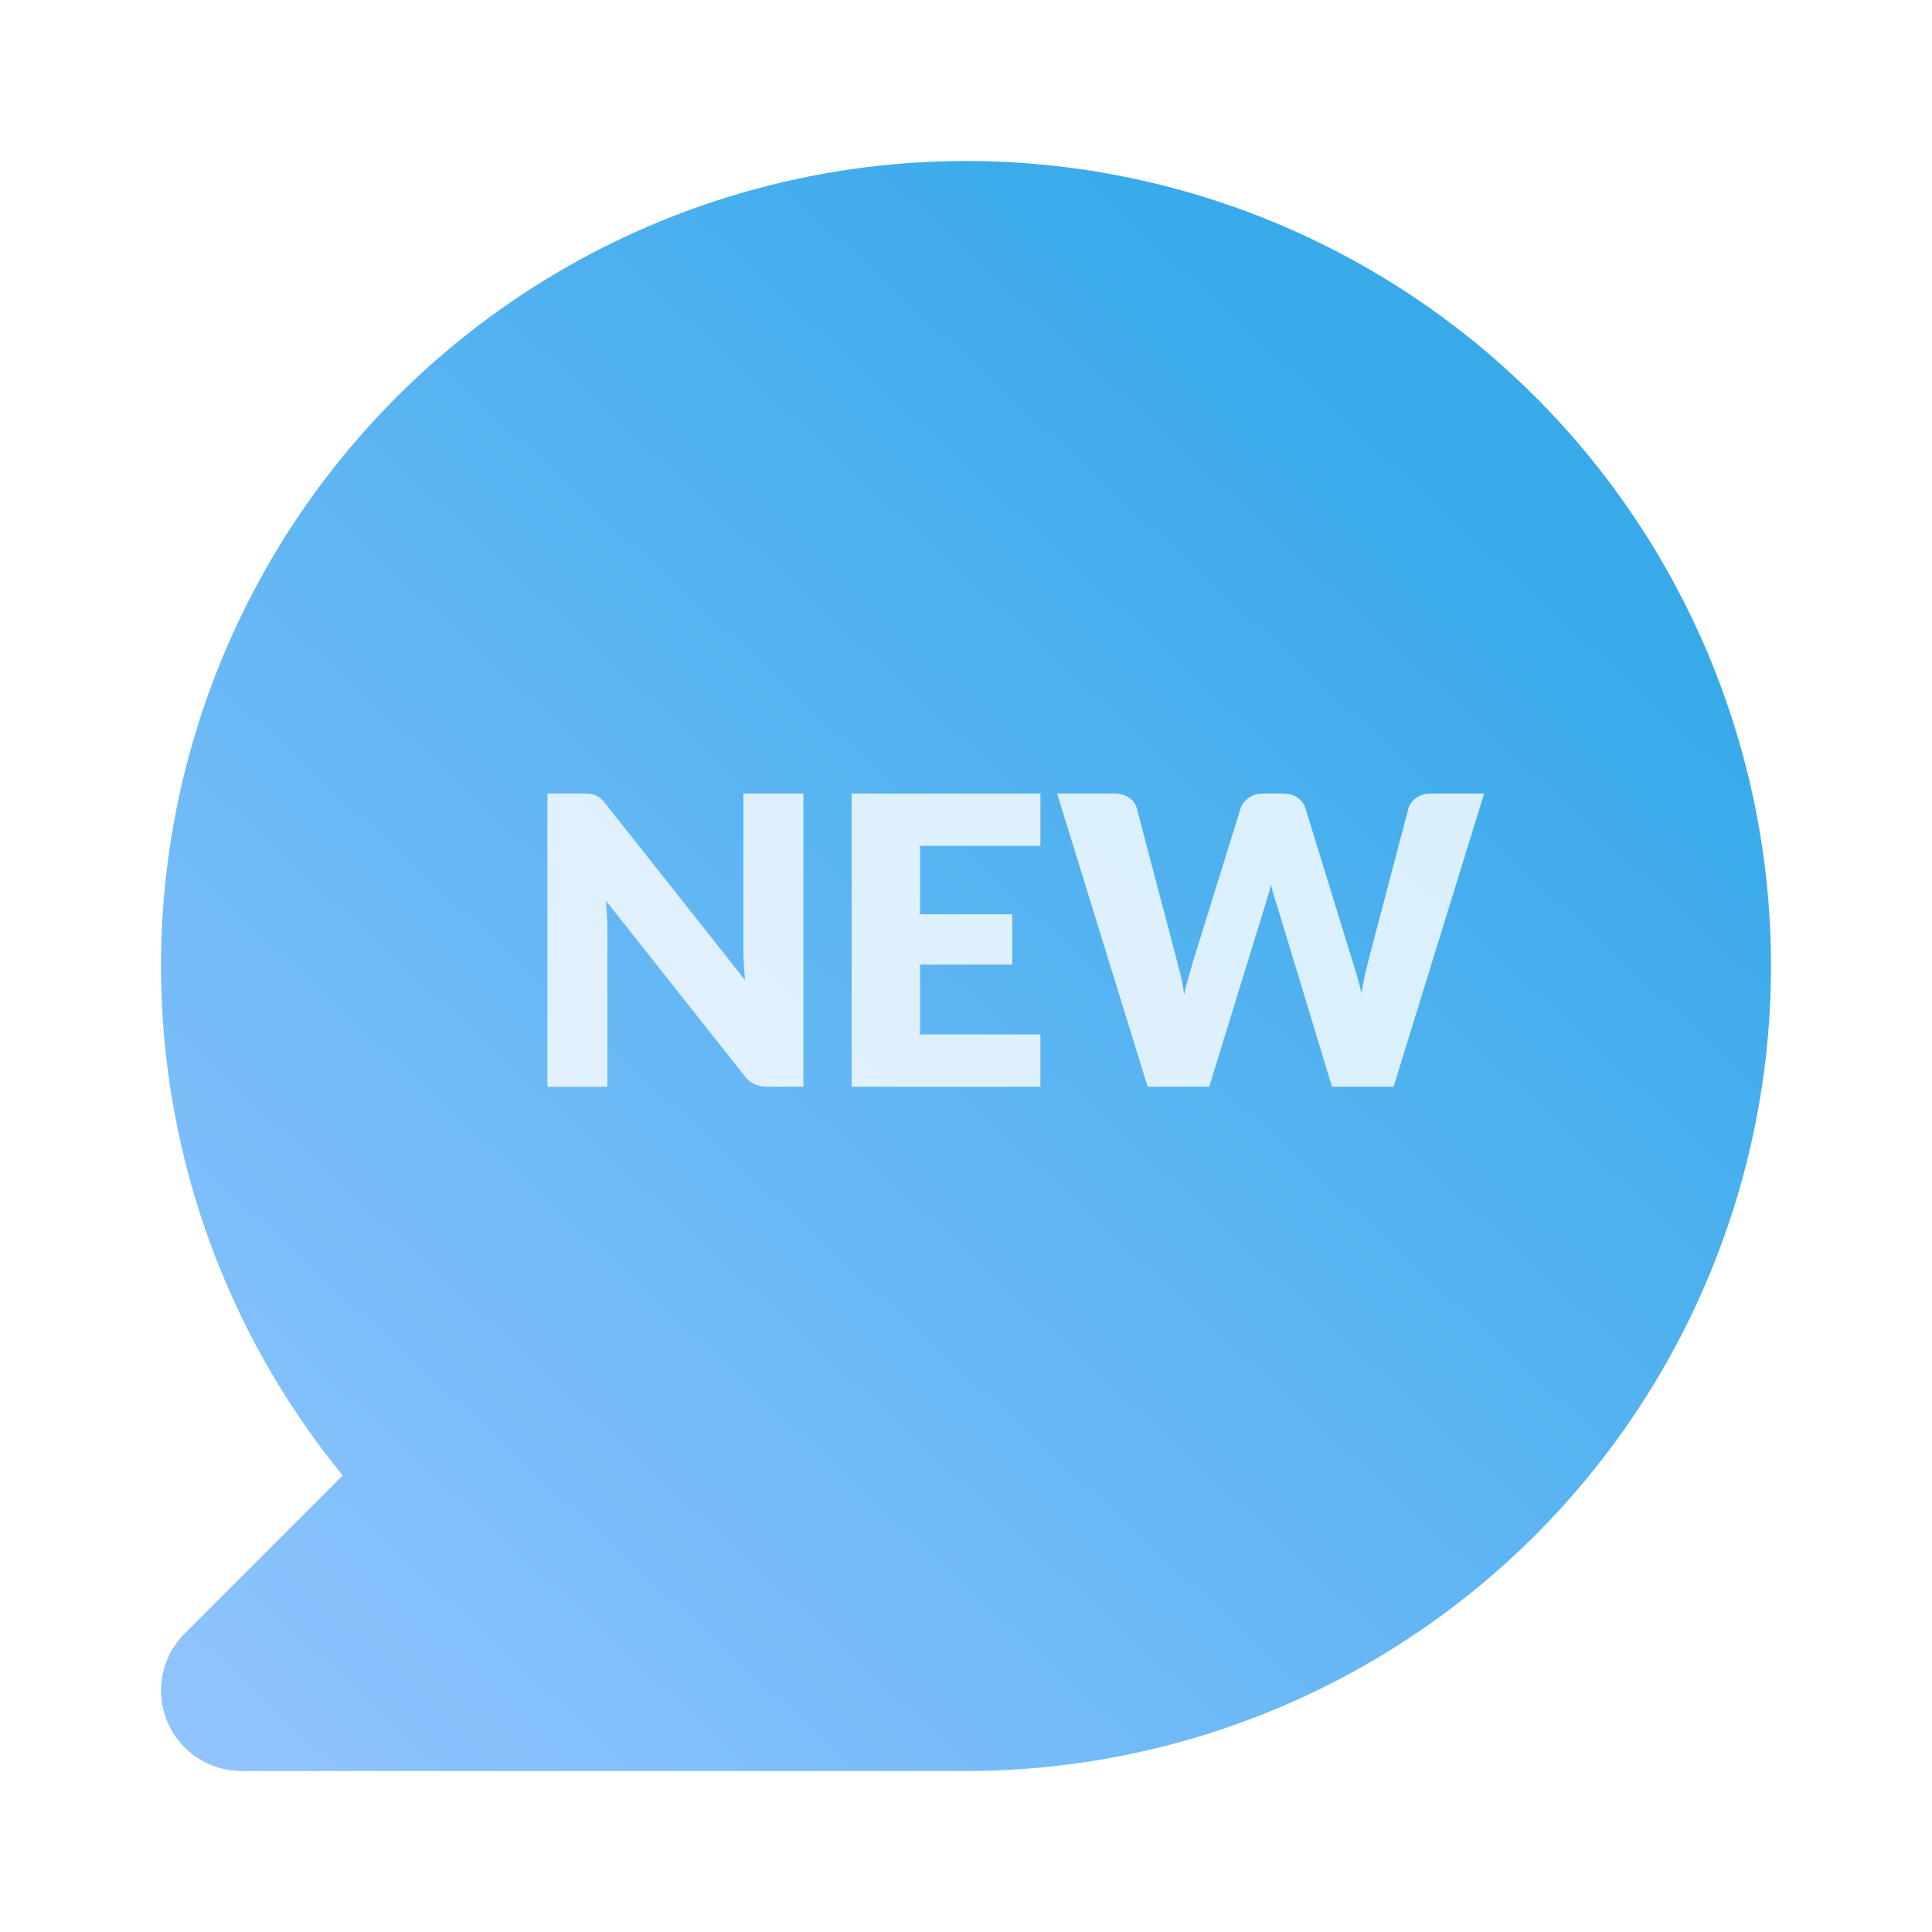 <svg width="48" height="48" viewBox="0 0 48 48" fill="none" xmlns="http://www.w3.org/2000/svg">
<g filter="url(#filter0_b_502_4792)">
<path d="M24 4C20.215 4 16.508 5.075 13.309 7.098C10.11 9.122 7.551 12.012 5.929 15.432C4.307 18.852 3.689 22.662 4.147 26.419C4.604 30.177 6.119 33.727 8.514 36.658L4.586 40.586C4.306 40.866 4.116 41.222 4.039 41.61C3.961 41.998 4.001 42.4 4.152 42.765C4.304 43.131 4.56 43.443 4.889 43.663C5.218 43.883 5.604 44 6 44H24C29.304 44 34.391 41.893 38.142 38.142C41.893 34.391 44 29.304 44 24C44 18.696 41.893 13.609 38.142 9.858C34.391 6.107 29.304 4 24 4Z" fill="url(#paint0_linear_502_4792)"/>
</g>
<g filter="url(#filter1_b_502_4792)">
<path d="M14.49 19.715C14.563 19.715 14.625 19.718 14.675 19.725C14.725 19.732 14.77 19.745 14.81 19.765C14.85 19.782 14.888 19.807 14.925 19.84C14.962 19.873 15.003 19.918 15.05 19.975L18.51 24.35C18.497 24.21 18.487 24.075 18.48 23.945C18.473 23.812 18.47 23.687 18.47 23.57V19.715H19.96V27H19.08C18.95 27 18.84 26.98 18.75 26.94C18.66 26.9 18.573 26.827 18.49 26.72L15.055 22.38C15.065 22.507 15.073 22.632 15.08 22.755C15.087 22.875 15.09 22.988 15.09 23.095V27H13.6V19.715H14.49Z" fill="white" fill-opacity="0.8"/>
<path d="M25.849 19.715V21.015H22.859V22.715H25.149V23.965H22.859V25.7H25.849V27H21.159V19.715H25.849Z" fill="white" fill-opacity="0.8"/>
<path d="M26.263 19.715H27.683C27.829 19.715 27.951 19.748 28.048 19.815C28.148 19.882 28.213 19.97 28.243 20.08L29.243 23.88C29.276 24.003 29.309 24.135 29.343 24.275C29.376 24.415 29.401 24.562 29.418 24.715C29.451 24.558 29.488 24.412 29.528 24.275C29.568 24.135 29.606 24.003 29.643 23.88L30.823 20.08C30.853 19.987 30.916 19.903 31.013 19.83C31.113 19.753 31.233 19.715 31.373 19.715H31.873C32.02 19.715 32.139 19.748 32.233 19.815C32.33 19.878 32.396 19.967 32.433 20.08L33.603 23.88C33.639 23.997 33.678 24.122 33.718 24.255C33.758 24.385 33.793 24.525 33.823 24.675C33.849 24.528 33.876 24.388 33.903 24.255C33.933 24.122 33.963 23.997 33.993 23.88L34.993 20.08C35.02 19.983 35.083 19.898 35.183 19.825C35.283 19.752 35.403 19.715 35.543 19.715H36.873L34.623 27H33.093L31.723 22.485C31.7 22.415 31.674 22.338 31.648 22.255C31.625 22.172 31.601 22.083 31.578 21.99C31.555 22.083 31.529 22.172 31.503 22.255C31.48 22.338 31.456 22.415 31.433 22.485L30.043 27H28.513L26.263 19.715Z" fill="white" fill-opacity="0.8"/>
</g>
<defs>
<filter id="filter0_b_502_4792" x="2.462" y="2.462" width="43.077" height="43.077" filterUnits="userSpaceOnUse" color-interpolation-filters="sRGB">
<feFlood flood-opacity="0" result="BackgroundImageFix"/>
<feGaussianBlur in="BackgroundImageFix" stdDeviation="0.769"/>
<feComposite in2="SourceAlpha" operator="in" result="effect1_backgroundBlur_502_4792"/>
<feBlend mode="normal" in="SourceGraphic" in2="effect1_backgroundBlur_502_4792" result="shape"/>
</filter>
<filter id="filter1_b_502_4792" x="9.6" y="15.715" width="31.273" height="15.285" filterUnits="userSpaceOnUse" color-interpolation-filters="sRGB">
<feFlood flood-opacity="0" result="BackgroundImageFix"/>
<feGaussianBlur in="BackgroundImageFix" stdDeviation="2"/>
<feComposite in2="SourceAlpha" operator="in" result="effect1_backgroundBlur_502_4792"/>
<feBlend mode="normal" in="SourceGraphic" in2="effect1_backgroundBlur_502_4792" result="shape"/>
</filter>
<linearGradient id="paint0_linear_502_4792" x1="36.317" y1="11.664" x2="5.628" y2="44.924" gradientUnits="userSpaceOnUse">
<stop stop-color="#38AAEA"/>
<stop offset="1" stop-color="#92C4FF"/>
</linearGradient>
</defs>
</svg>
